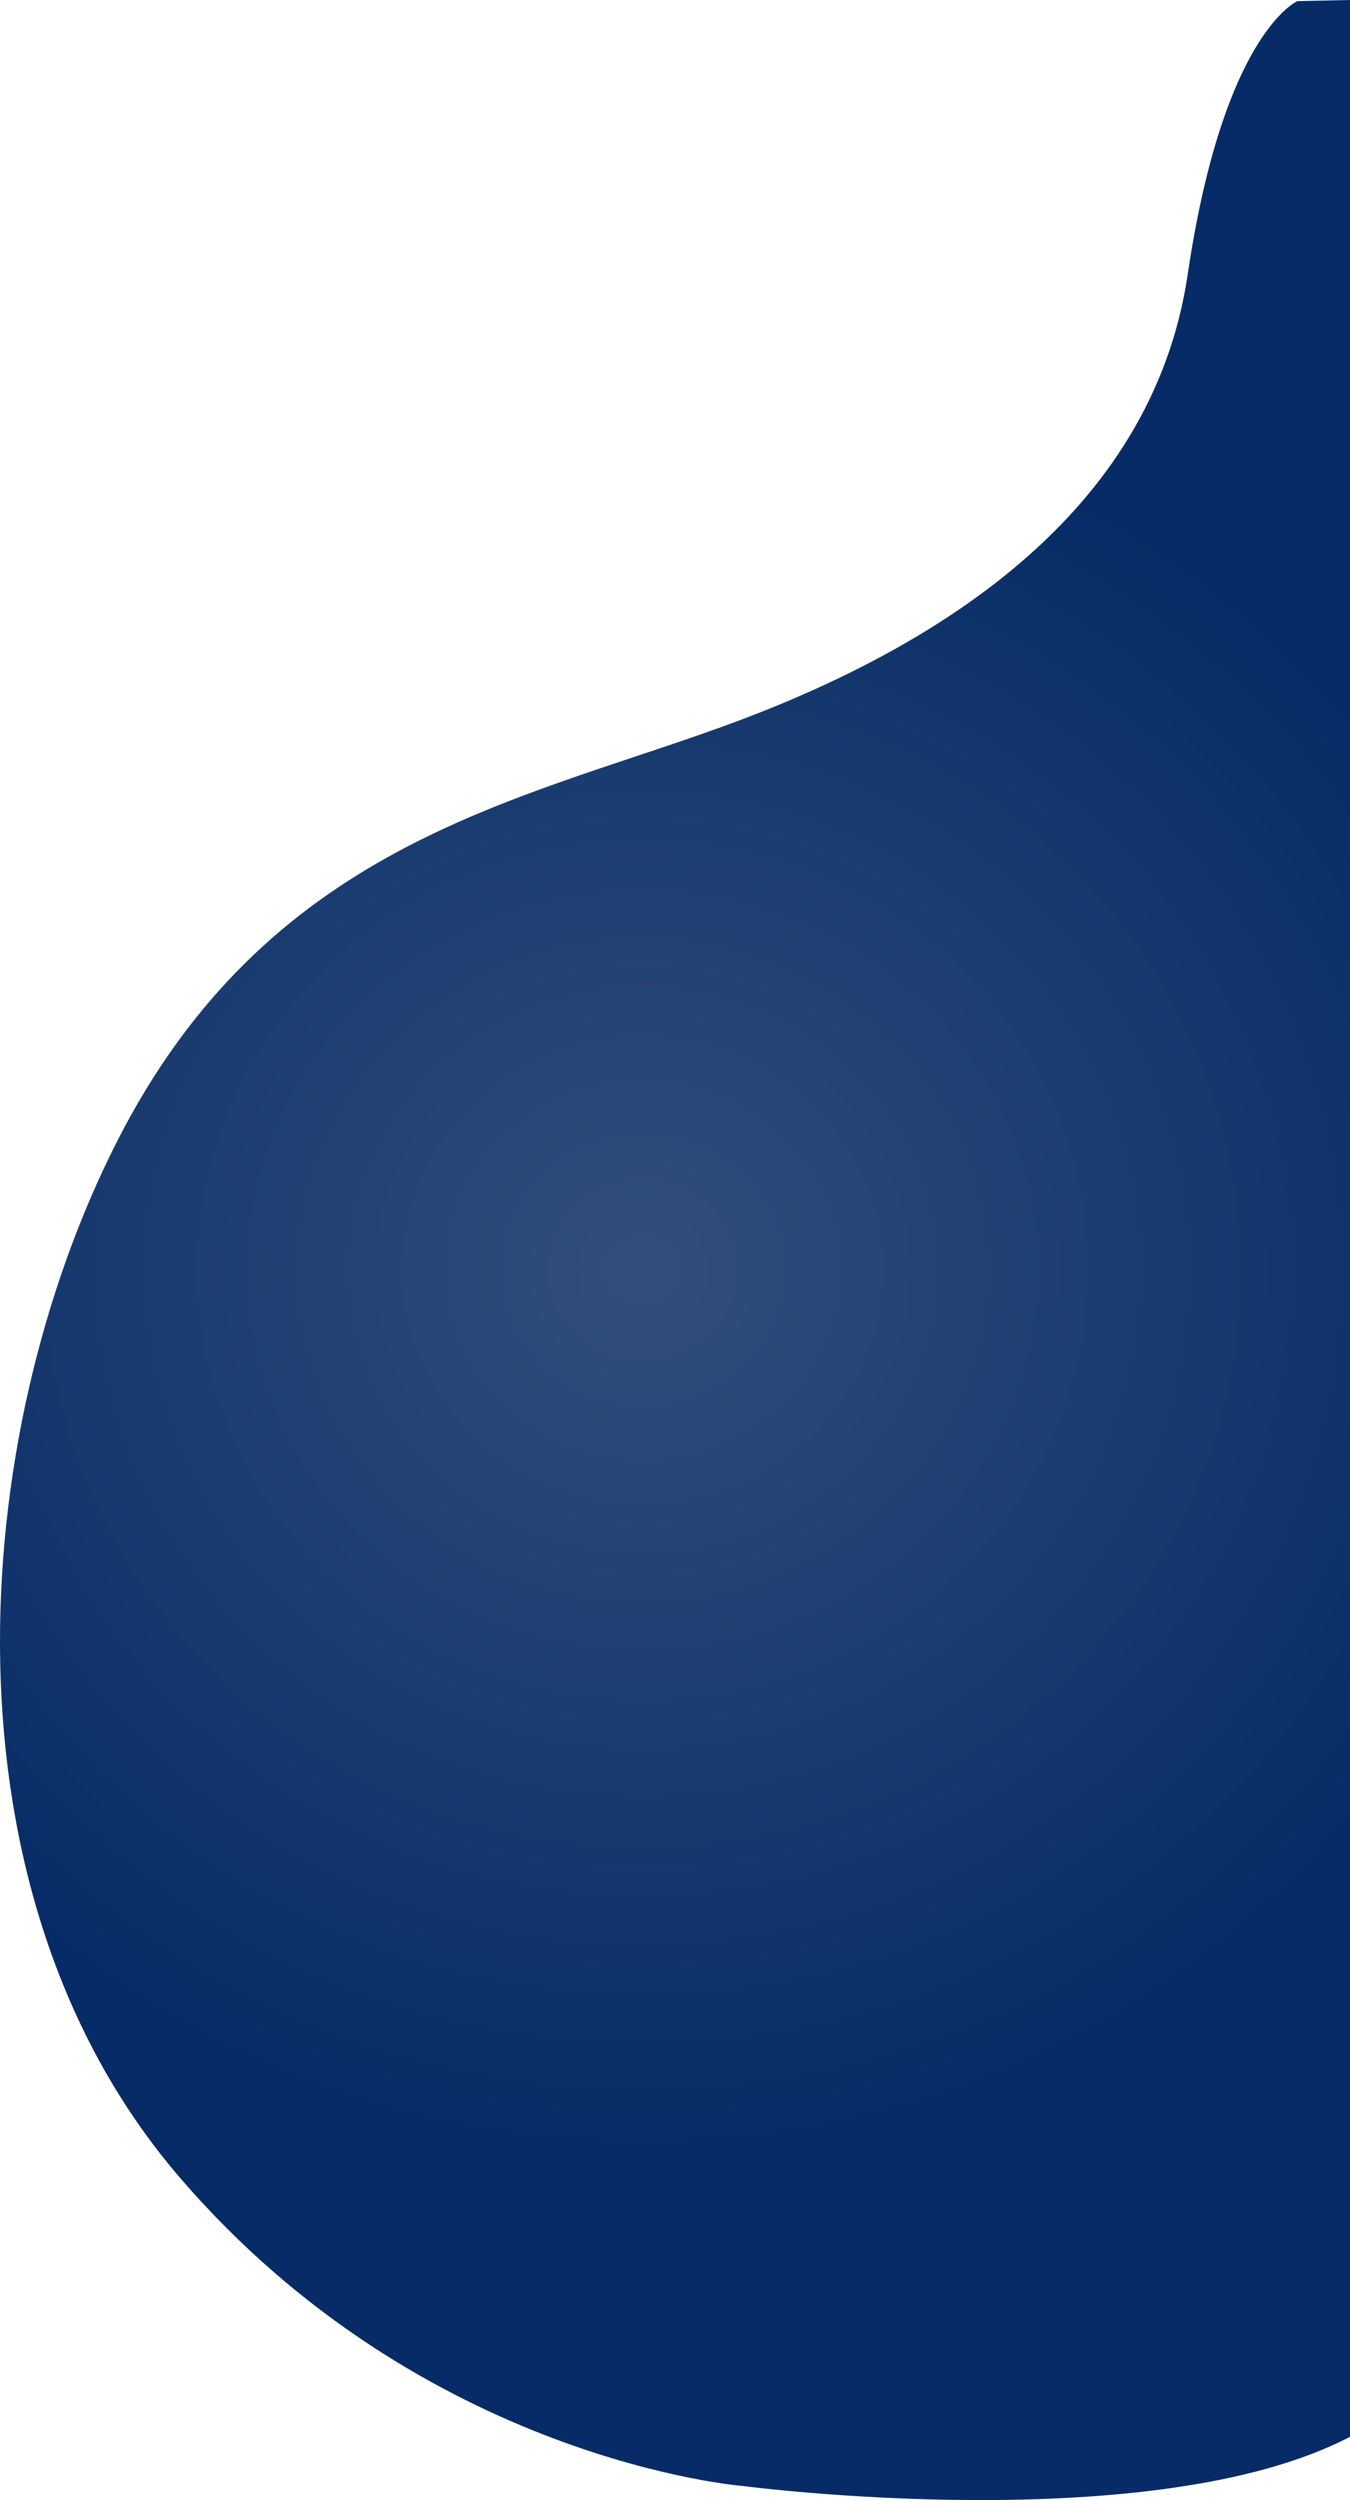 <svg xmlns="http://www.w3.org/2000/svg" xmlns:xlink="http://www.w3.org/1999/xlink" width="360.258" height="666.785" viewBox="0 0 360.258 666.785">
  <defs>
    <radialGradient id="radial-gradient" cx="0.5" cy="0.5" r="0.647" gradientTransform="matrix(0.54, 0, 0, -1, 0.23, 1)" gradientUnits="objectBoundingBox">
      <stop offset="0" stop-color="#324f7b"/>
      <stop offset="1" stop-color="#062b66"/>
    </radialGradient>
  </defs>
  <g id="Layer_2" data-name="Layer 2" transform="translate(-5.743 507.415) rotate(-90)">
    <g id="Layer_1" data-name="Layer 1" transform="translate(0 0)">
      <path id="Path_1" data-name="Path 1" d="M666.486,346.221s-8.363-19.712-72.875-29.27S493.258,248.855,472.948,192.7,440.99,71.146,362.142,31.124,162.033-17.26,86.171,47.85,3.738,198.379,3.738,198.379-10.6,307.692,16.88,360.258H666.785Z" transform="translate(-159.37 5.743)" fill="url(#radial-gradient)"/>
    </g>
  </g>
</svg>
